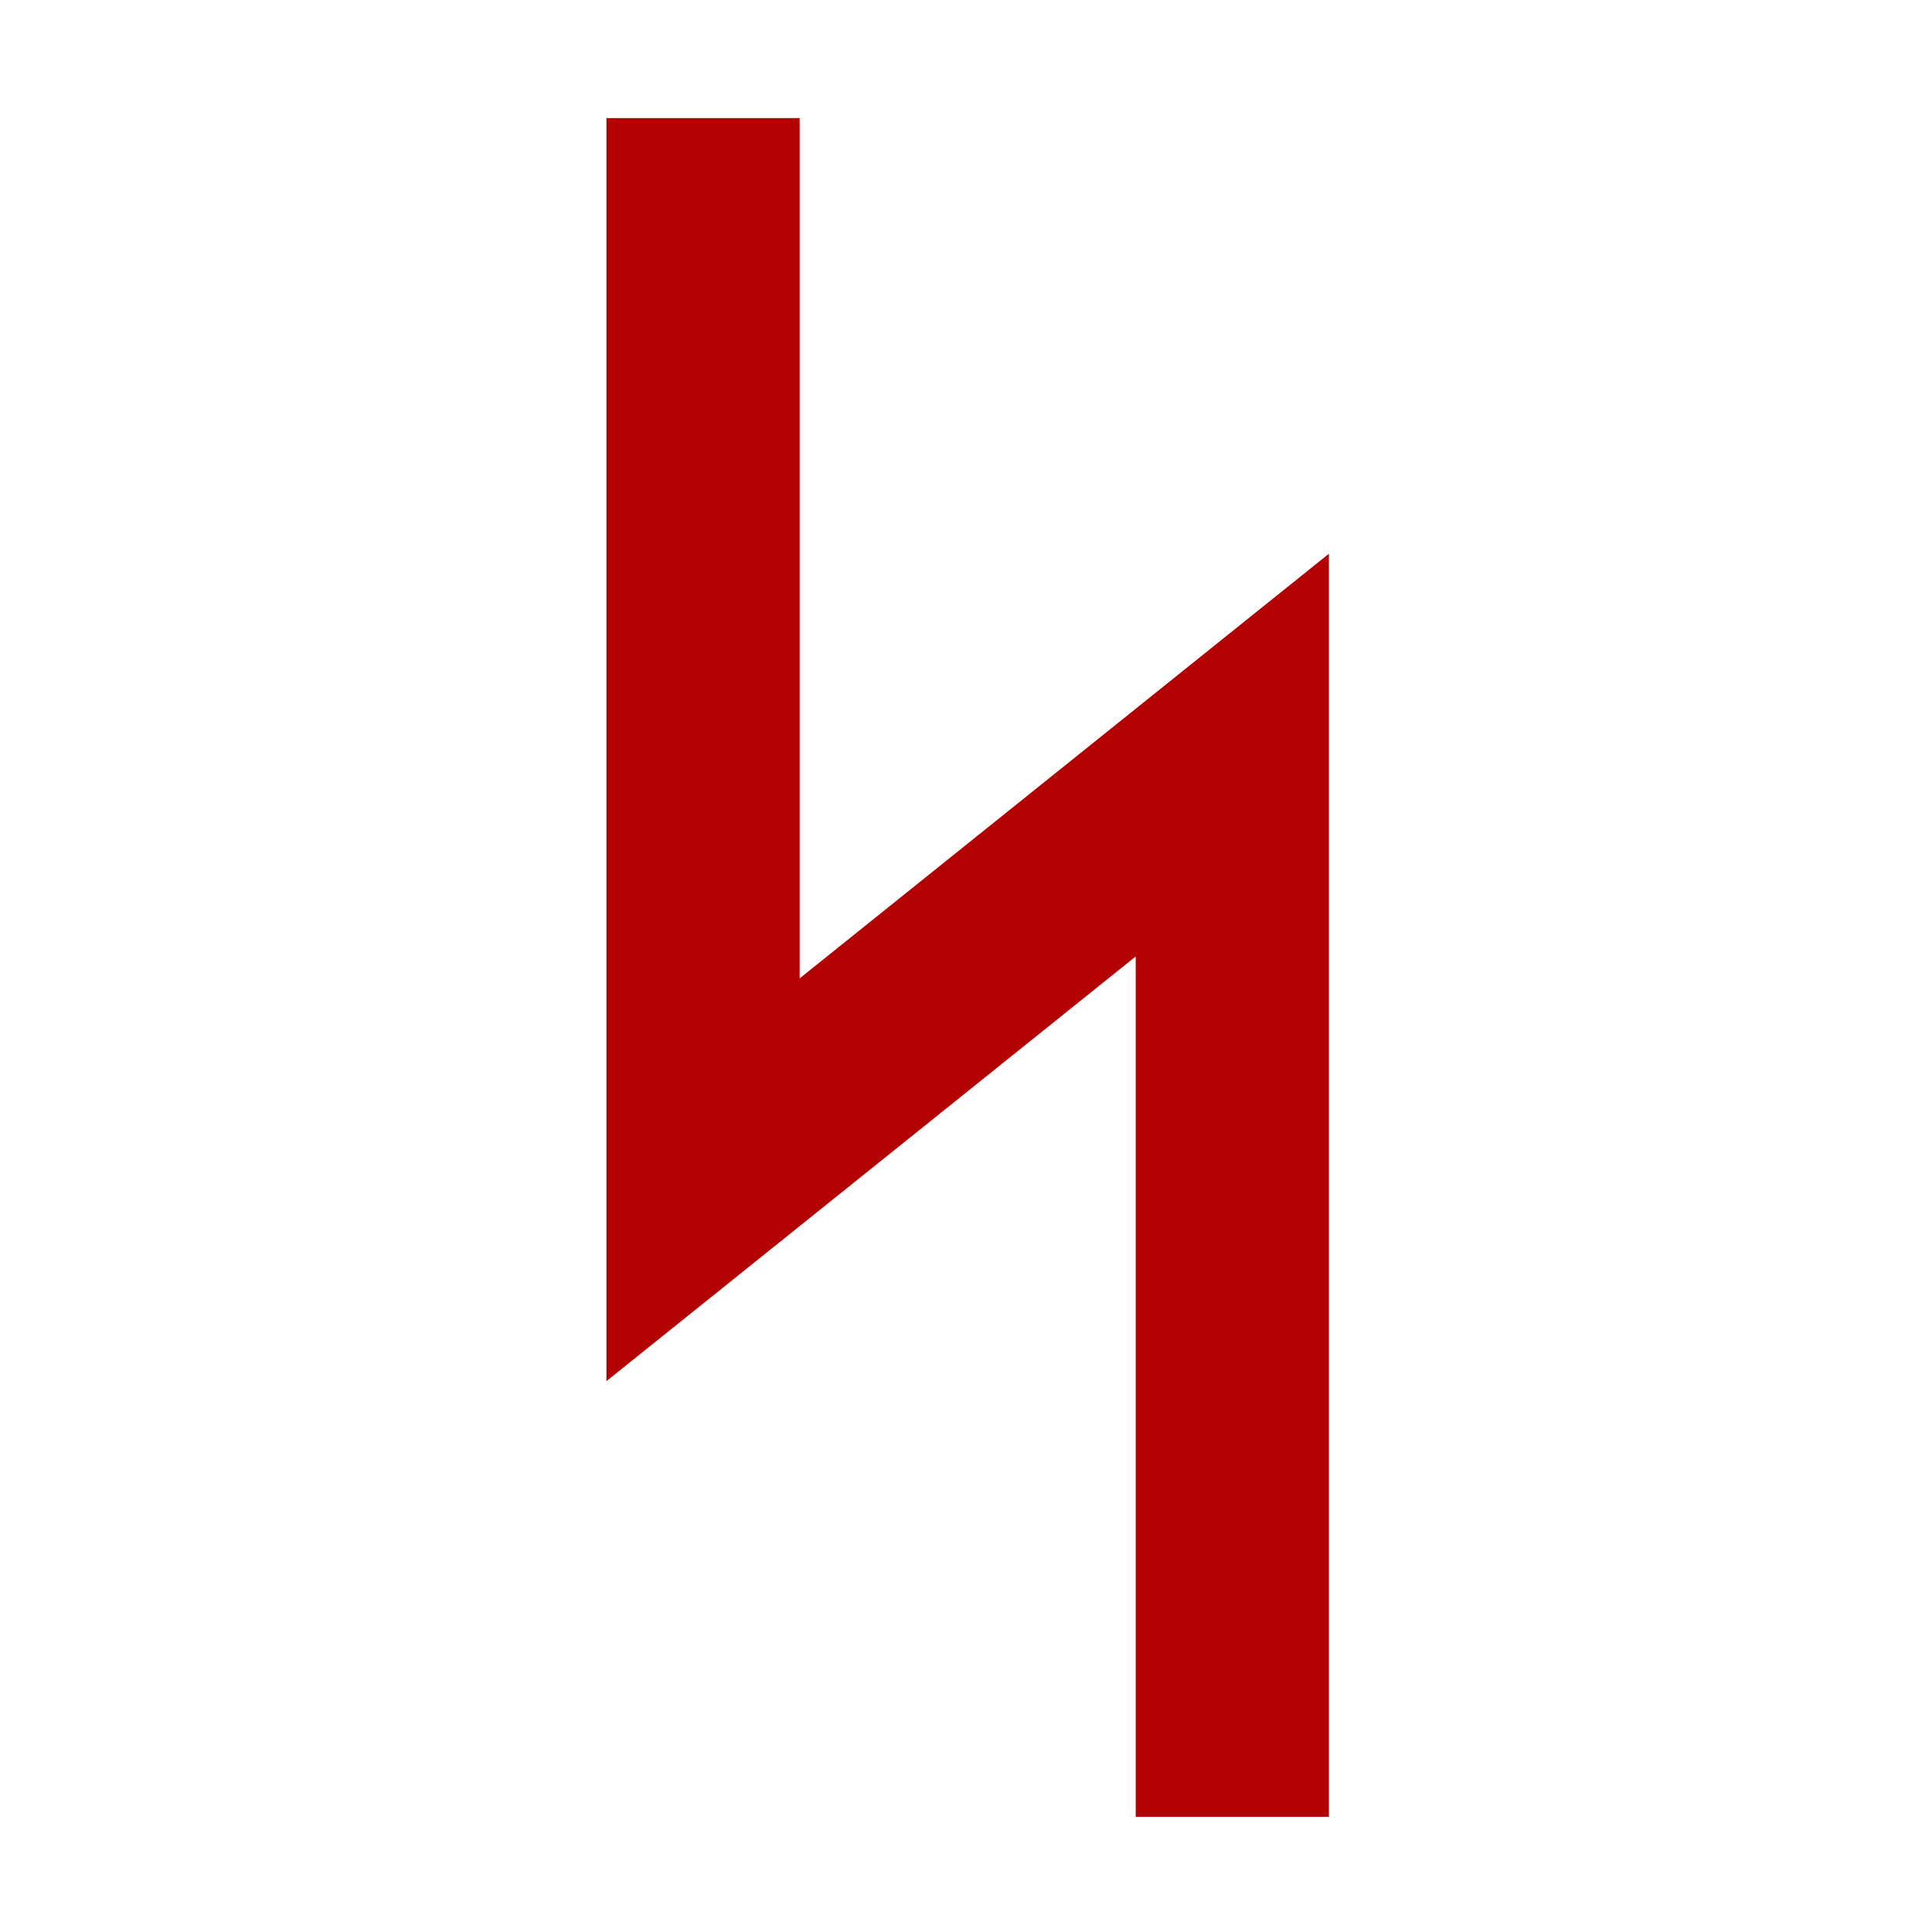 <svg height='100px' width='100px'  fill="#B30000" xmlns="http://www.w3.org/2000/svg" viewBox="0 0 100 100" x="0px" y="0px"><polygon points="31.389 6.111 31.389 71.487 58.784 49.506 58.784 94.037 68.784 94.037 68.784 28.661 41.389 50.642 41.389 6.111"></polygon></svg>